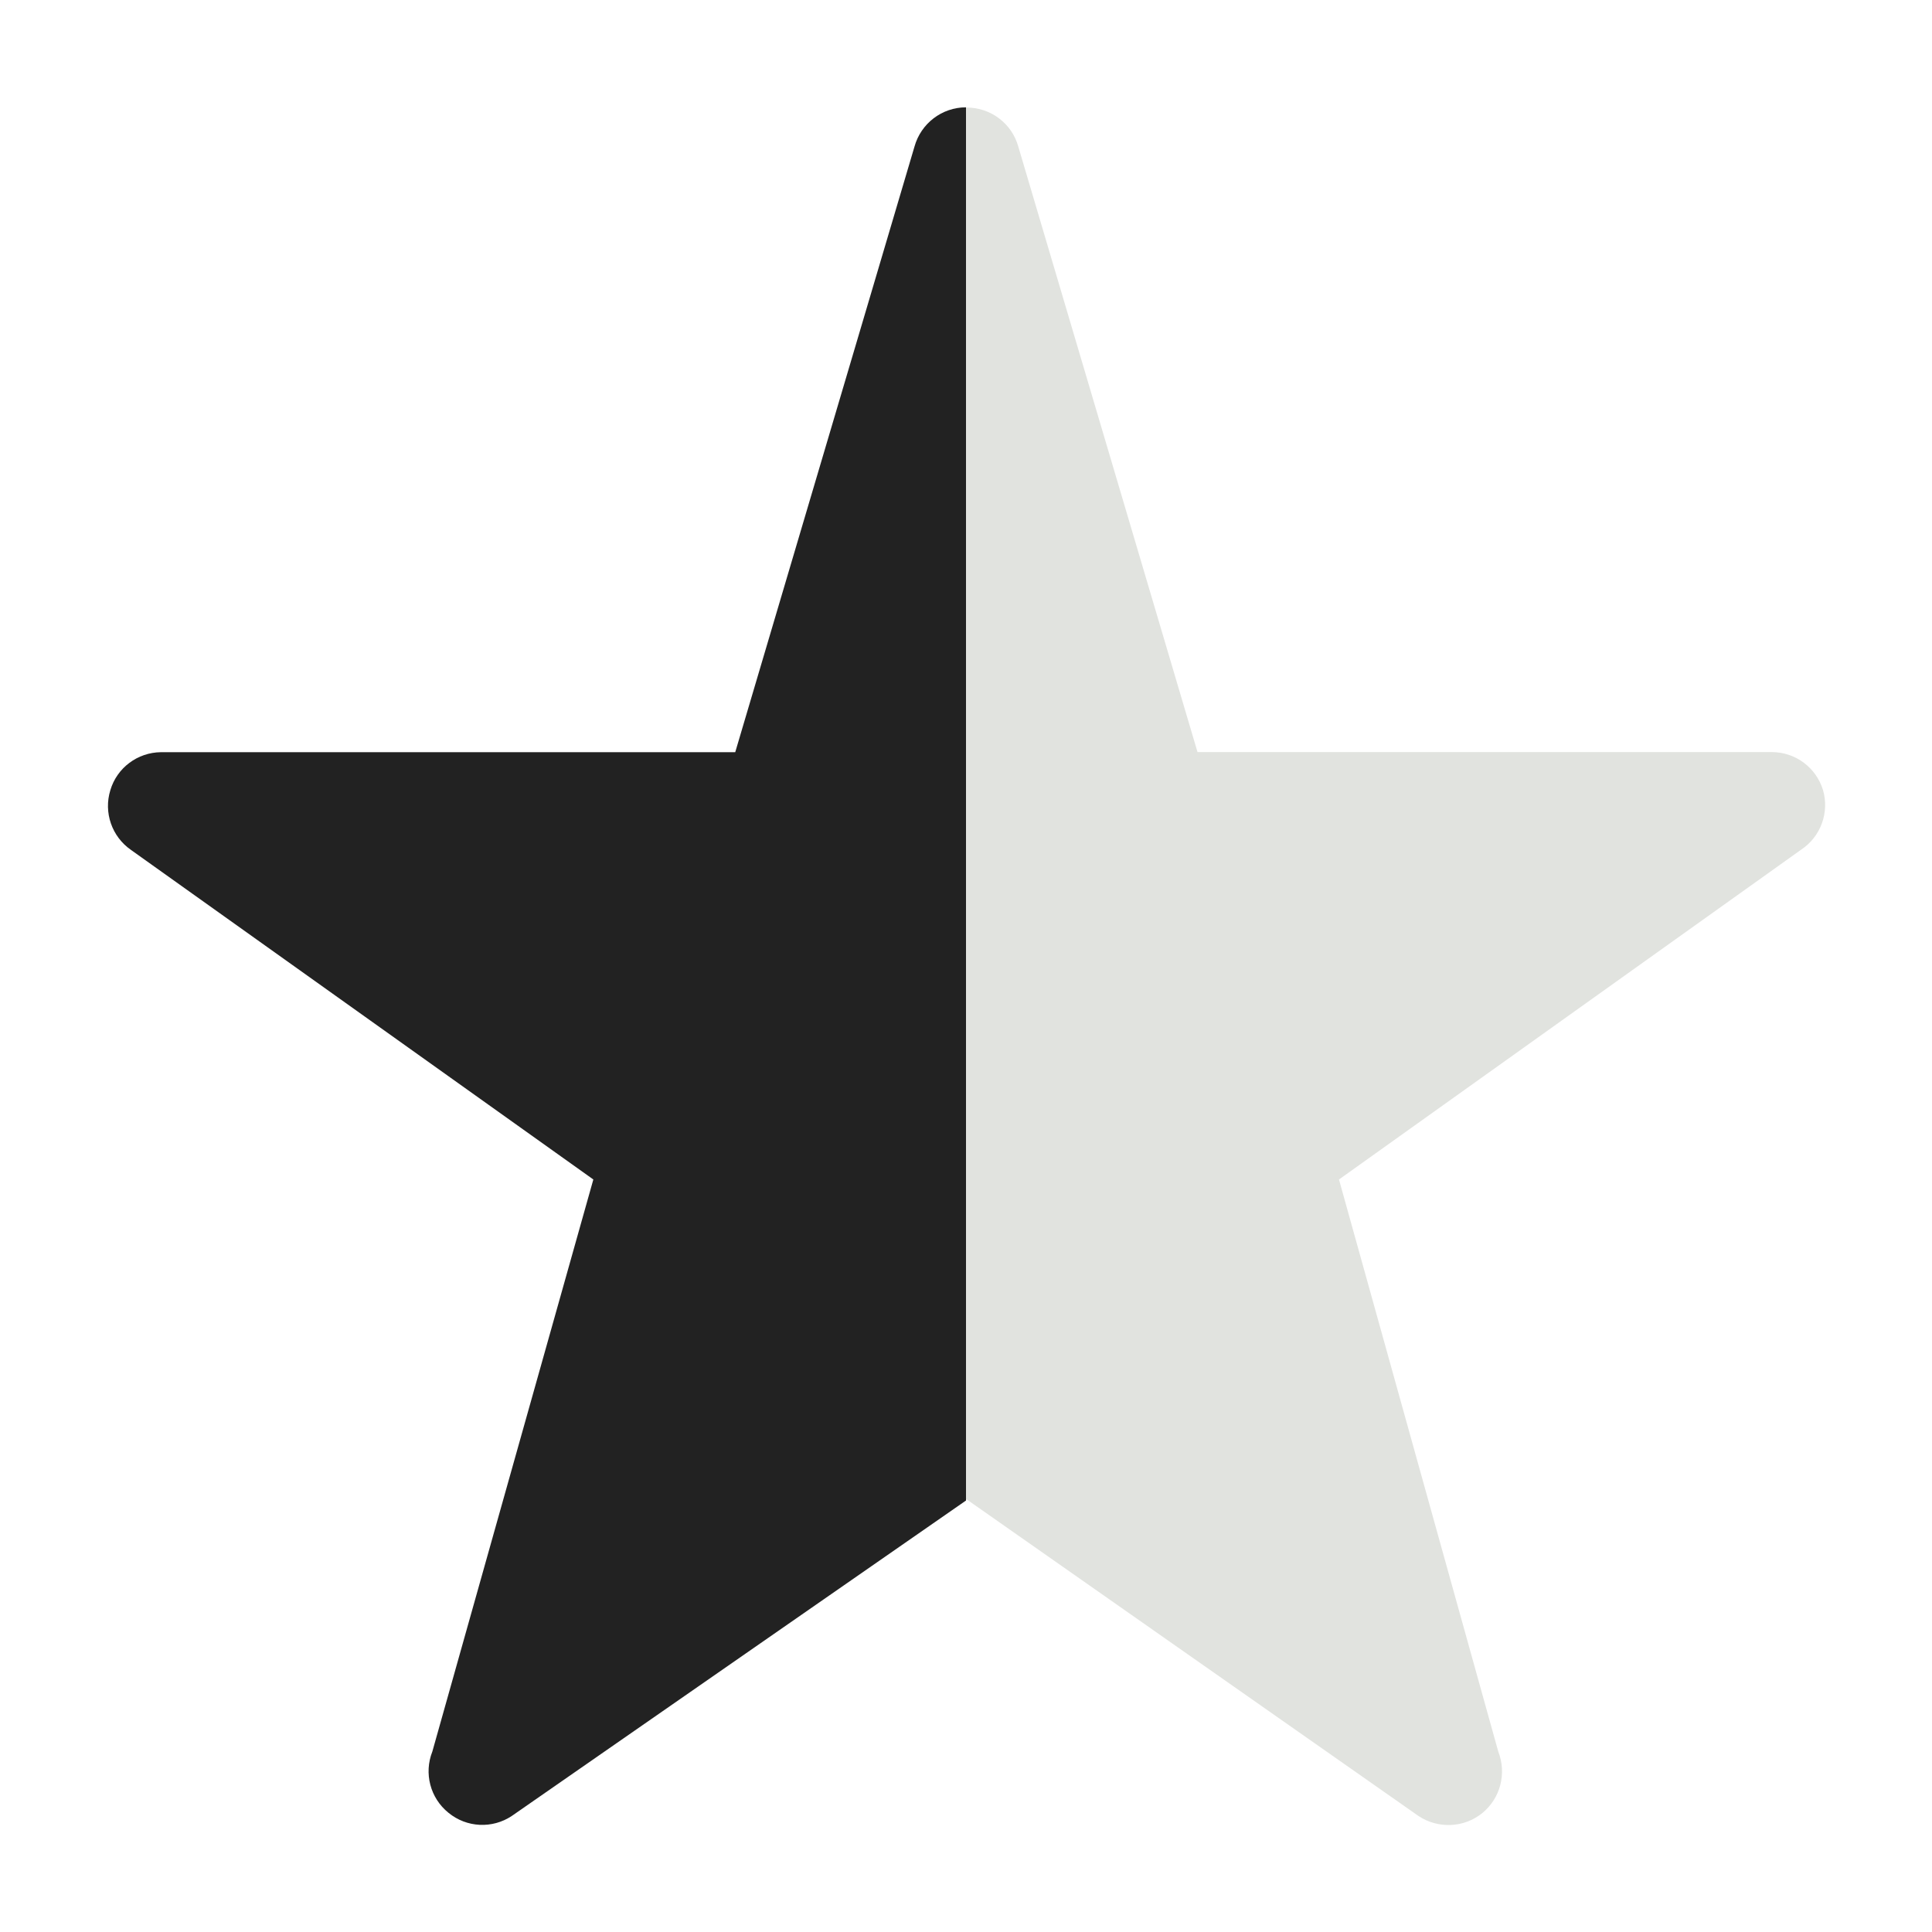 <svg xmlns="http://www.w3.org/2000/svg" viewBox="3 3 18 18" aria-hidden="true" focusable="false" width="18" height="18"><path class="background" d="M12.007 16.97l4.21 2.95c.182.12.422.11.592-.027.17-.138.23-.37.15-.574l-1.484-5.33 4.306-3.073c.182-.12.265-.347.203-.557-.065-.21-.258-.352-.477-.352h-5.35l-1.67-5.642c-.06-.215-.257-.363-.48-.363-.225 0-.42.148-.482.363v12.94l.48-.335z" fill="#E1E3DF"></path><path class="foreground" d="M12 4c-.224 0-.42.15-.48.366l-1.67 5.642H4.5c-.218.002-.41.145-.472.354-.064.208.014.433.193.557l4.307 3.07-1.5 5.33c-.08.202-.02.433.15.57.17.14.41.15.59.03L12 16.98V4z" fill="#222222"></path></svg>
